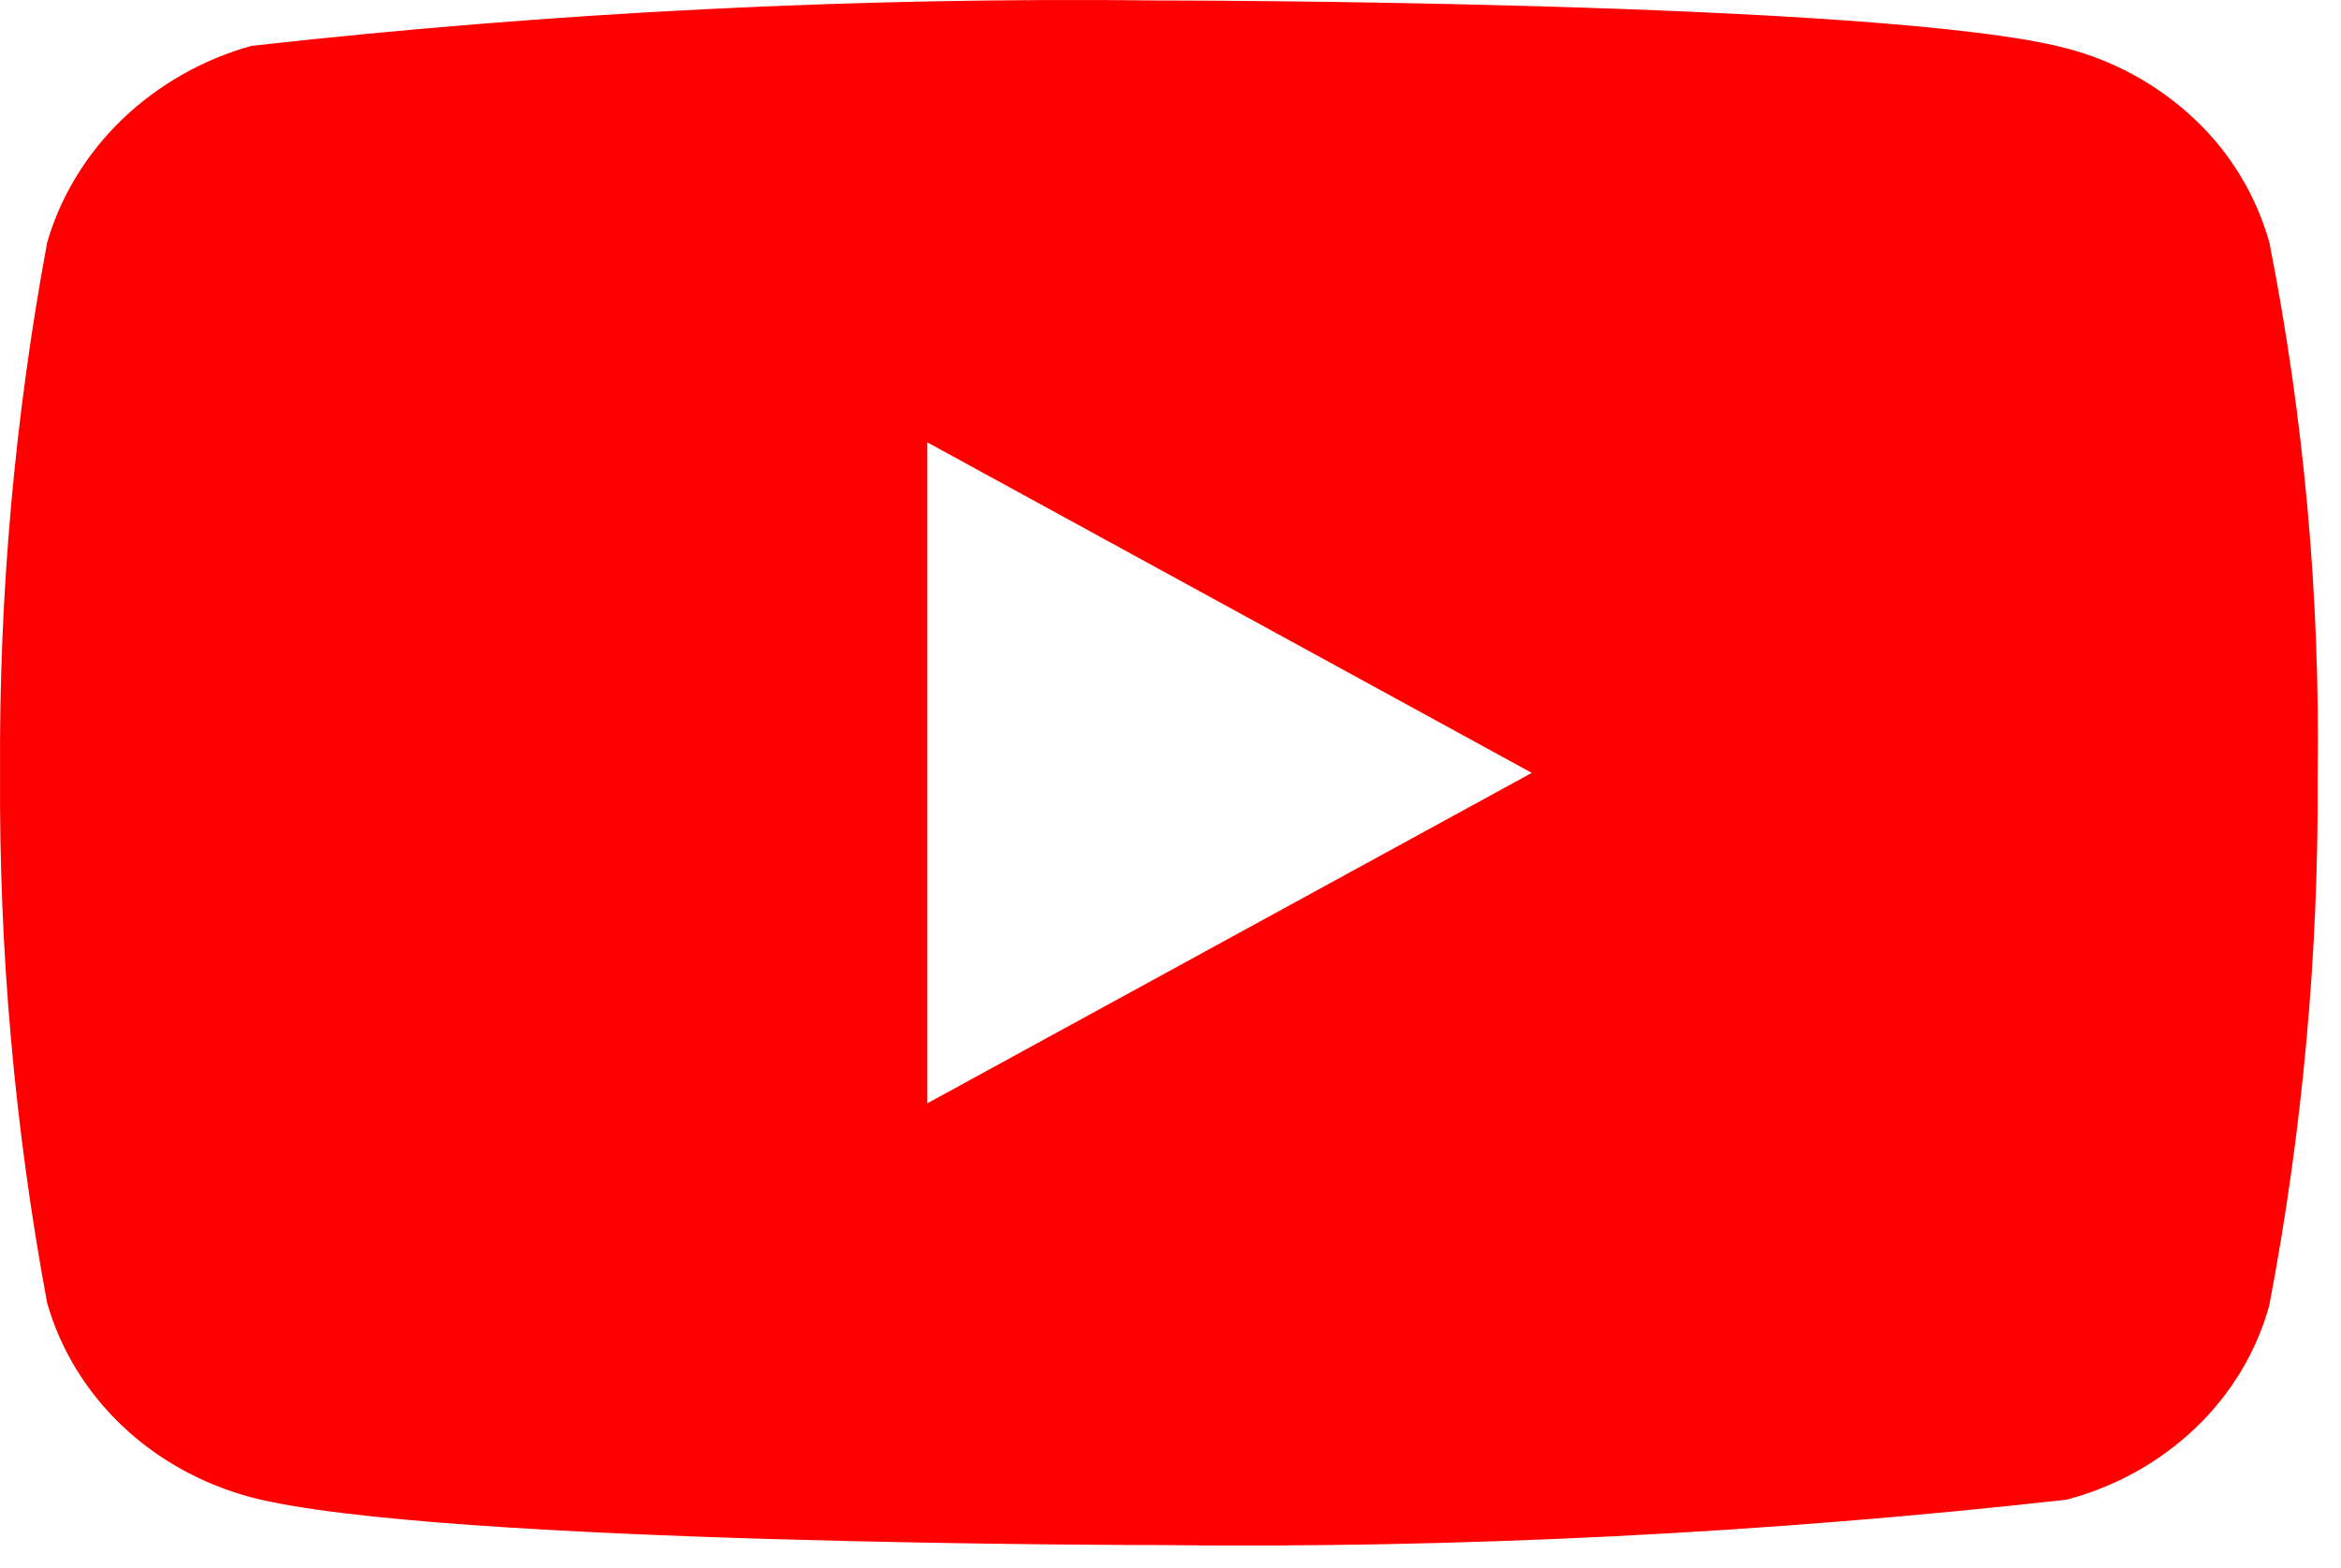 <svg width="100" height="67" viewBox="0 0 100 67" fill="none" xmlns="http://www.w3.org/2000/svg">
<path d="M96.94 10.362C96.379 8.362 95.287 6.552 93.78 5.123C92.231 3.65 90.331 2.597 88.261 2.062C80.514 0.02 49.478 0.02 49.478 0.02C36.539 -0.127 23.603 0.521 10.744 1.959C8.674 2.533 6.778 3.61 5.225 5.094C3.699 6.563 2.593 8.374 2.016 10.358C0.628 17.831 -0.046 25.419 0.003 33.02C-0.047 40.615 0.625 48.2 2.016 55.683C2.581 57.659 3.682 59.462 5.212 60.918C6.743 62.374 8.649 63.426 10.744 63.983C18.594 66.02 49.478 66.02 49.478 66.02C62.433 66.168 75.385 65.52 88.261 64.082C90.331 63.547 92.231 62.494 93.78 61.021C95.306 59.565 96.391 57.754 96.936 55.782C98.359 48.312 99.052 40.72 99.002 33.115C99.11 25.478 98.418 17.851 96.94 10.358V10.362ZM39.611 47.145V18.901L65.433 33.025L39.611 47.145Z" fill="#FF0000"/>
</svg>
